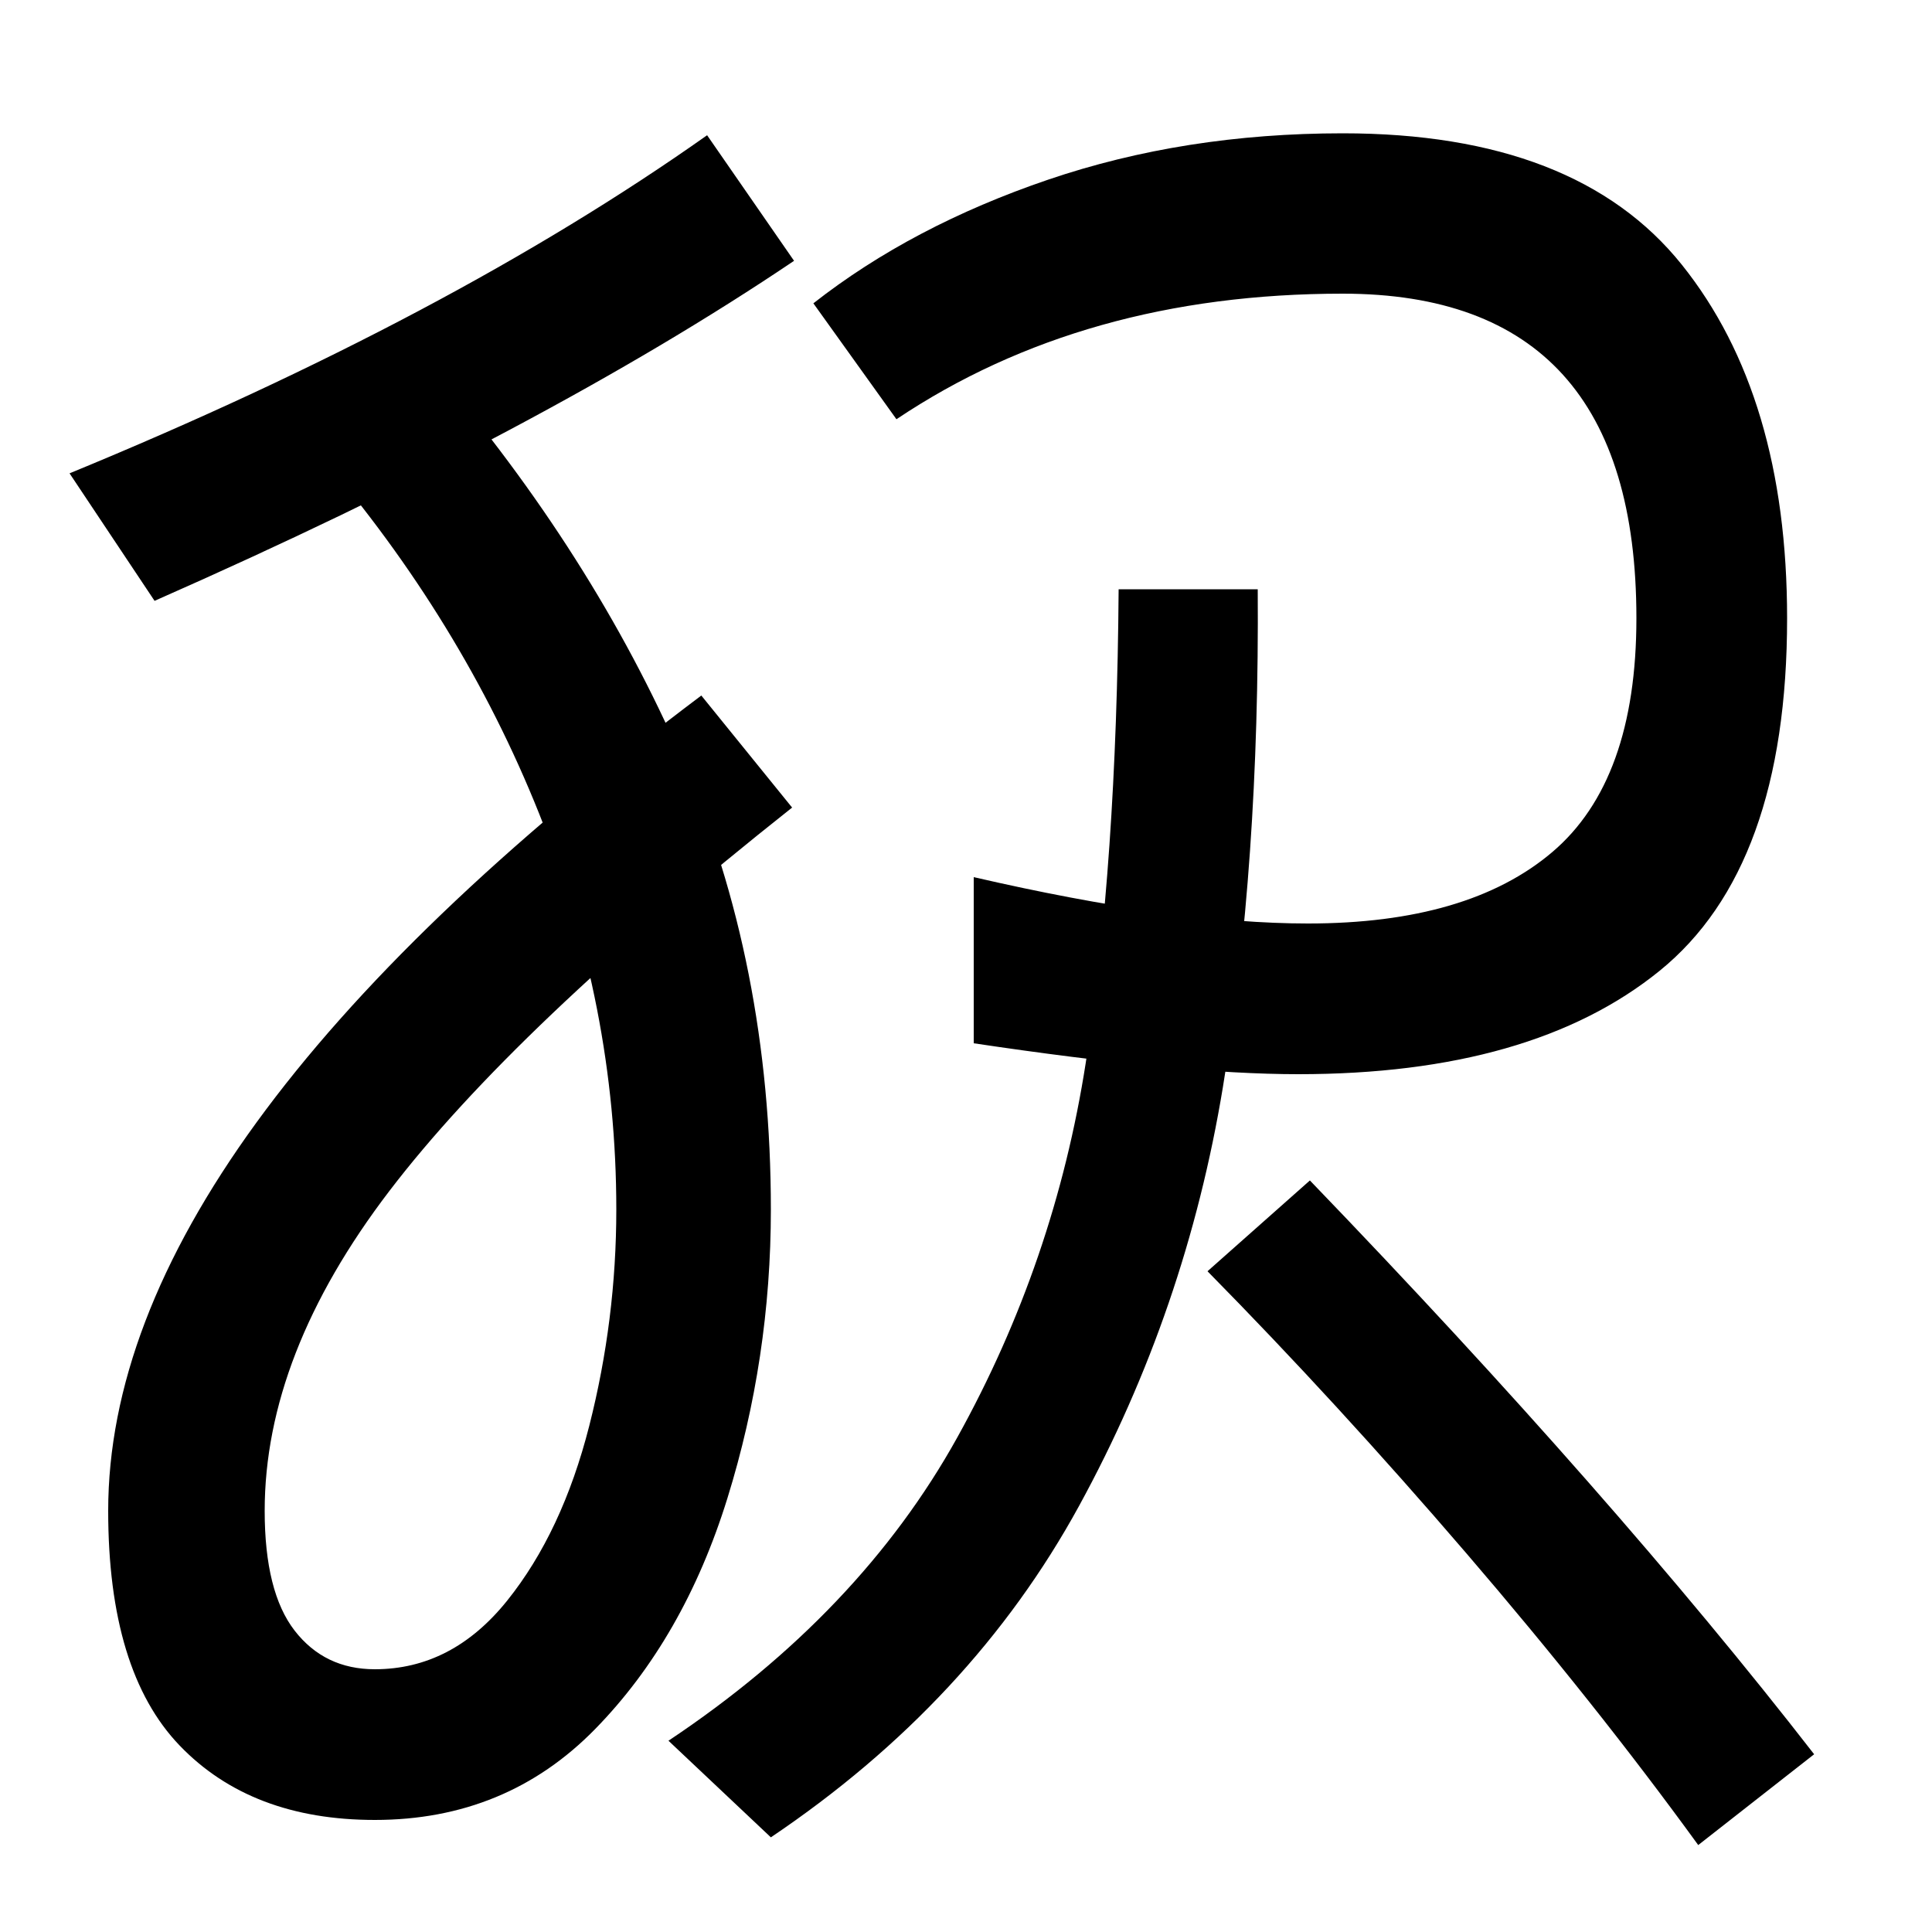<svg xmlns="http://www.w3.org/2000/svg" width="1000" height="1000"><path d="M194 -62Q262 -62 308.0 -15.0Q354 32 376.5 104.5Q399 177 399 254Q399 381 353.0 487.0Q307 593 224 690L165 645Q239 559 279.0 459.0Q319 359 319 254Q319 197 305.0 142.0Q291 87 262.5 51.5Q234 16 194 16Q168 16 152.5 36.0Q137 56 137 98Q137 179 201.5 263.5Q266 348 410 462L363 520Q56 289 56 98Q56 15 93.0 -23.5Q130 -62 194 -62ZM80 569Q282 658 411 745L366 810Q233 716 36 635ZM464 663Q561 728 695 728Q847 728 847 560Q847 476 803.5 439.0Q760 402 677 402Q608 402 504 426V340Q611 324 672 324Q793 324 859.0 377.5Q925 431 925 560Q925 675 870.5 743.0Q816 811 695 811Q613 811 542.5 787.0Q472 763 421 723ZM399 -71Q503 -1 558.5 100.5Q614 202 633.0 317.5Q652 433 651 575H579Q578 433 562.0 330.0Q546 227 495.5 136.0Q445 45 346 -21ZM939 -28Q835 106 678 269L625 222Q692 154 759.0 76.0Q826 -2 879 -75Z" transform="translate(0, 880) scale(1,-1)" /></svg>